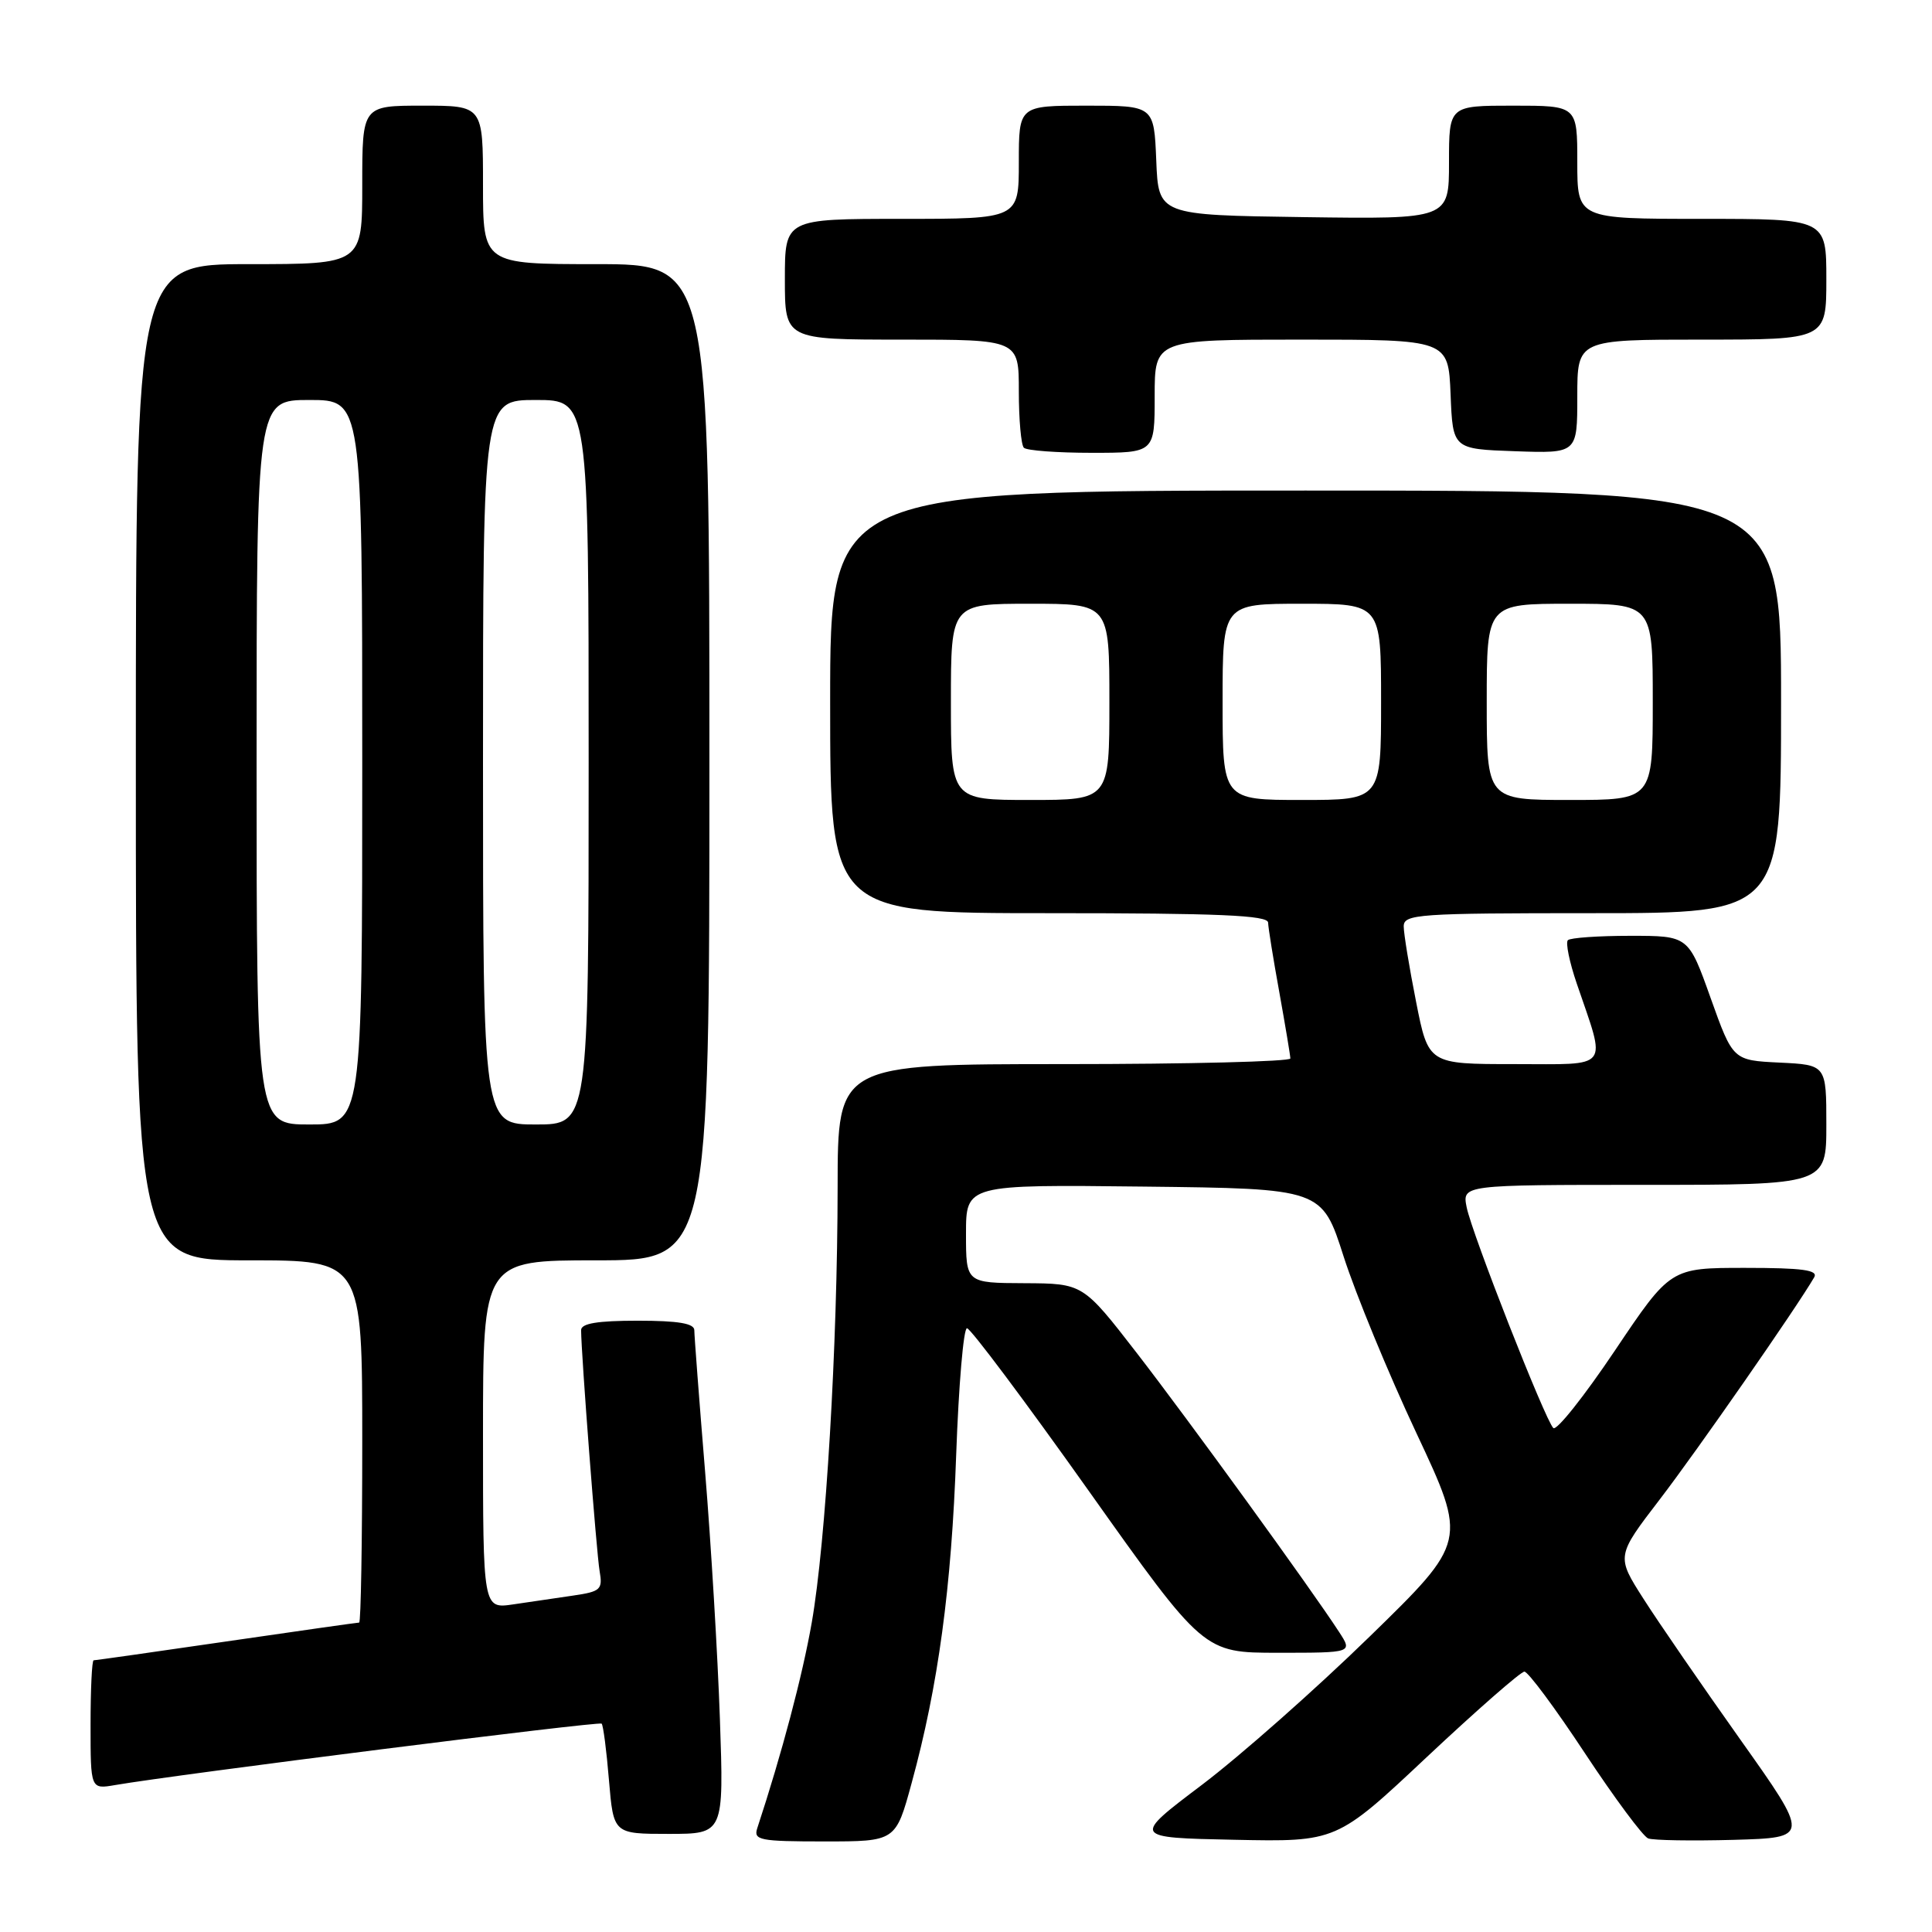 <?xml version="1.0" encoding="UTF-8" standalone="no"?>
<!DOCTYPE svg PUBLIC "-//W3C//DTD SVG 1.1//EN" "http://www.w3.org/Graphics/SVG/1.1/DTD/svg11.dtd" >
<svg xmlns="http://www.w3.org/2000/svg" xmlns:xlink="http://www.w3.org/1999/xlink" version="1.1" viewBox="0 0 256 256">
 <g >
 <path fill="currentColor"
d=" M 120.80 236.25 C 124.32 223.39 126.08 210.39 126.70 192.75 C 127.03 183.54 127.67 176.00 128.13 176.00 C 128.60 176.00 135.84 185.68 144.23 197.50 C 159.49 219.00 159.49 219.00 169.36 219.00 C 179.23 219.00 179.23 219.00 177.44 216.25 C 173.69 210.48 157.46 188.11 150.63 179.28 C 143.50 170.07 143.50 170.07 135.75 170.03 C 128.00 170.00 128.00 170.00 128.00 163.48 C 128.00 156.96 128.00 156.96 151.58 157.23 C 175.16 157.50 175.16 157.50 178.04 166.50 C 179.63 171.45 183.96 181.97 187.67 189.87 C 194.42 204.25 194.42 204.25 181.46 216.88 C 174.33 223.83 164.34 232.66 159.25 236.51 C 150.00 243.50 150.00 243.50 163.55 243.78 C 177.10 244.06 177.10 244.06 189.10 232.78 C 195.71 226.58 201.51 221.50 201.99 221.50 C 202.48 221.50 206.09 226.36 210.01 232.31 C 213.94 238.26 217.71 243.34 218.39 243.60 C 219.08 243.86 224.18 243.94 229.73 243.79 C 239.82 243.50 239.82 243.50 230.60 230.50 C 225.53 223.35 219.75 214.96 217.77 211.85 C 214.16 206.20 214.16 206.20 219.95 198.65 C 224.87 192.23 238.05 173.28 240.39 169.25 C 240.95 168.29 238.86 168.00 231.23 168.00 C 221.34 168.00 221.34 168.00 213.96 178.99 C 209.90 185.03 206.24 189.64 205.82 189.22 C 204.72 188.12 195.04 163.46 194.34 159.97 C 193.75 157.00 193.75 157.00 217.88 157.00 C 242.00 157.00 242.00 157.00 242.00 149.05 C 242.00 141.10 242.00 141.10 235.81 140.80 C 229.62 140.50 229.62 140.50 226.67 132.25 C 223.73 124.00 223.73 124.00 216.03 124.00 C 211.80 124.00 208.07 124.26 207.75 124.58 C 207.43 124.91 207.96 127.49 208.93 130.33 C 212.87 141.89 213.56 141.00 200.66 141.00 C 189.27 141.00 189.27 141.00 187.64 132.75 C 186.74 128.21 186.00 123.71 186.00 122.75 C 186.00 121.13 187.86 121.00 211.00 121.00 C 236.00 121.00 236.00 121.00 236.00 93.00 C 236.00 65.00 236.00 65.00 173.00 65.00 C 110.00 65.00 110.00 65.00 110.00 93.00 C 110.00 121.00 110.00 121.00 139.00 121.00 C 161.51 121.00 168.01 121.28 168.03 122.25 C 168.05 122.94 168.72 127.10 169.52 131.50 C 170.31 135.90 170.97 139.84 170.98 140.25 C 170.99 140.66 157.50 141.00 141.00 141.00 C 111.00 141.00 111.00 141.00 110.99 157.25 C 110.97 178.41 109.43 204.30 107.56 215.01 C 106.33 222.03 103.62 232.29 100.34 242.25 C 99.82 243.83 100.66 244.00 109.23 244.00 C 118.69 244.00 118.69 244.00 120.80 236.25 Z  M 95.39 227.75 C 95.10 219.36 94.22 204.63 93.43 195.01 C 92.64 185.40 92.00 176.96 92.00 176.26 C 92.00 175.36 89.88 175.00 84.50 175.00 C 79.16 175.00 77.00 175.36 77.00 176.25 C 77.01 179.39 79.04 205.79 79.45 208.17 C 79.88 210.62 79.59 210.89 75.96 211.42 C 73.78 211.74 70.20 212.26 68.00 212.59 C 64.00 213.18 64.00 213.18 64.00 190.09 C 64.00 167.00 64.00 167.00 79.00 167.00 C 94.00 167.00 94.00 167.00 94.00 101.00 C 94.00 35.00 94.00 35.00 79.00 35.00 C 64.00 35.00 64.00 35.00 64.00 24.50 C 64.00 14.00 64.00 14.00 56.00 14.00 C 48.00 14.00 48.00 14.00 48.00 24.50 C 48.00 35.00 48.00 35.00 33.00 35.00 C 18.00 35.00 18.00 35.00 18.00 101.00 C 18.00 167.00 18.00 167.00 33.00 167.00 C 48.00 167.00 48.00 167.00 48.00 191.00 C 48.00 204.20 47.82 215.00 47.59 215.00 C 47.37 215.00 39.45 216.12 30.00 217.50 C 20.55 218.88 12.63 220.00 12.41 220.00 C 12.18 220.00 12.00 223.85 12.00 228.55 C 12.00 237.09 12.00 237.09 15.25 236.53 C 23.53 235.11 79.39 228.05 79.72 228.39 C 79.93 228.59 80.37 231.97 80.69 235.88 C 81.29 243.00 81.29 243.00 88.61 243.00 C 95.92 243.00 95.92 243.00 95.39 227.75 Z  M 153.00 52.50 C 153.00 45.00 153.00 45.00 172.46 45.00 C 191.91 45.00 191.91 45.00 192.21 52.25 C 192.50 59.50 192.50 59.50 200.75 59.79 C 209.00 60.08 209.00 60.08 209.00 52.54 C 209.00 45.00 209.00 45.00 225.50 45.00 C 242.00 45.00 242.00 45.00 242.00 37.00 C 242.00 29.00 242.00 29.00 225.50 29.00 C 209.00 29.00 209.00 29.00 209.00 21.50 C 209.00 14.00 209.00 14.00 200.50 14.00 C 192.00 14.00 192.00 14.00 192.00 21.52 C 192.00 29.04 192.00 29.04 172.75 28.77 C 153.50 28.50 153.50 28.50 153.21 21.25 C 152.91 14.00 152.91 14.00 143.96 14.00 C 135.00 14.00 135.00 14.00 135.00 21.50 C 135.00 29.00 135.00 29.00 119.50 29.00 C 104.00 29.00 104.00 29.00 104.00 37.00 C 104.00 45.00 104.00 45.00 119.50 45.00 C 135.00 45.00 135.00 45.00 135.00 51.83 C 135.00 55.59 135.30 58.97 135.67 59.33 C 136.03 59.70 140.08 60.00 144.67 60.00 C 153.00 60.00 153.00 60.00 153.00 52.50 Z  M 126.00 93.00 C 126.00 80.00 126.00 80.00 136.50 80.00 C 147.00 80.00 147.00 80.00 147.00 93.00 C 147.00 106.00 147.00 106.00 136.50 106.00 C 126.00 106.00 126.00 106.00 126.00 93.00 Z  M 162.00 93.00 C 162.00 80.00 162.00 80.00 172.50 80.00 C 183.00 80.00 183.00 80.00 183.00 93.00 C 183.00 106.00 183.00 106.00 172.50 106.00 C 162.00 106.00 162.00 106.00 162.00 93.00 Z  M 197.00 93.00 C 197.00 80.00 197.00 80.00 208.00 80.00 C 219.00 80.00 219.00 80.00 219.00 93.00 C 219.00 106.00 219.00 106.00 208.00 106.00 C 197.00 106.00 197.00 106.00 197.00 93.00 Z  M 34.00 101.00 C 34.00 53.00 34.00 53.00 41.00 53.00 C 48.00 53.00 48.00 53.00 48.00 101.00 C 48.00 149.00 48.00 149.00 41.00 149.00 C 34.00 149.00 34.00 149.00 34.00 101.00 Z  M 64.00 101.00 C 64.00 53.00 64.00 53.00 71.00 53.00 C 78.00 53.00 78.00 53.00 78.00 101.00 C 78.00 149.00 78.00 149.00 71.00 149.00 C 64.00 149.00 64.00 149.00 64.00 101.00 Z "/>
</g>
</svg>